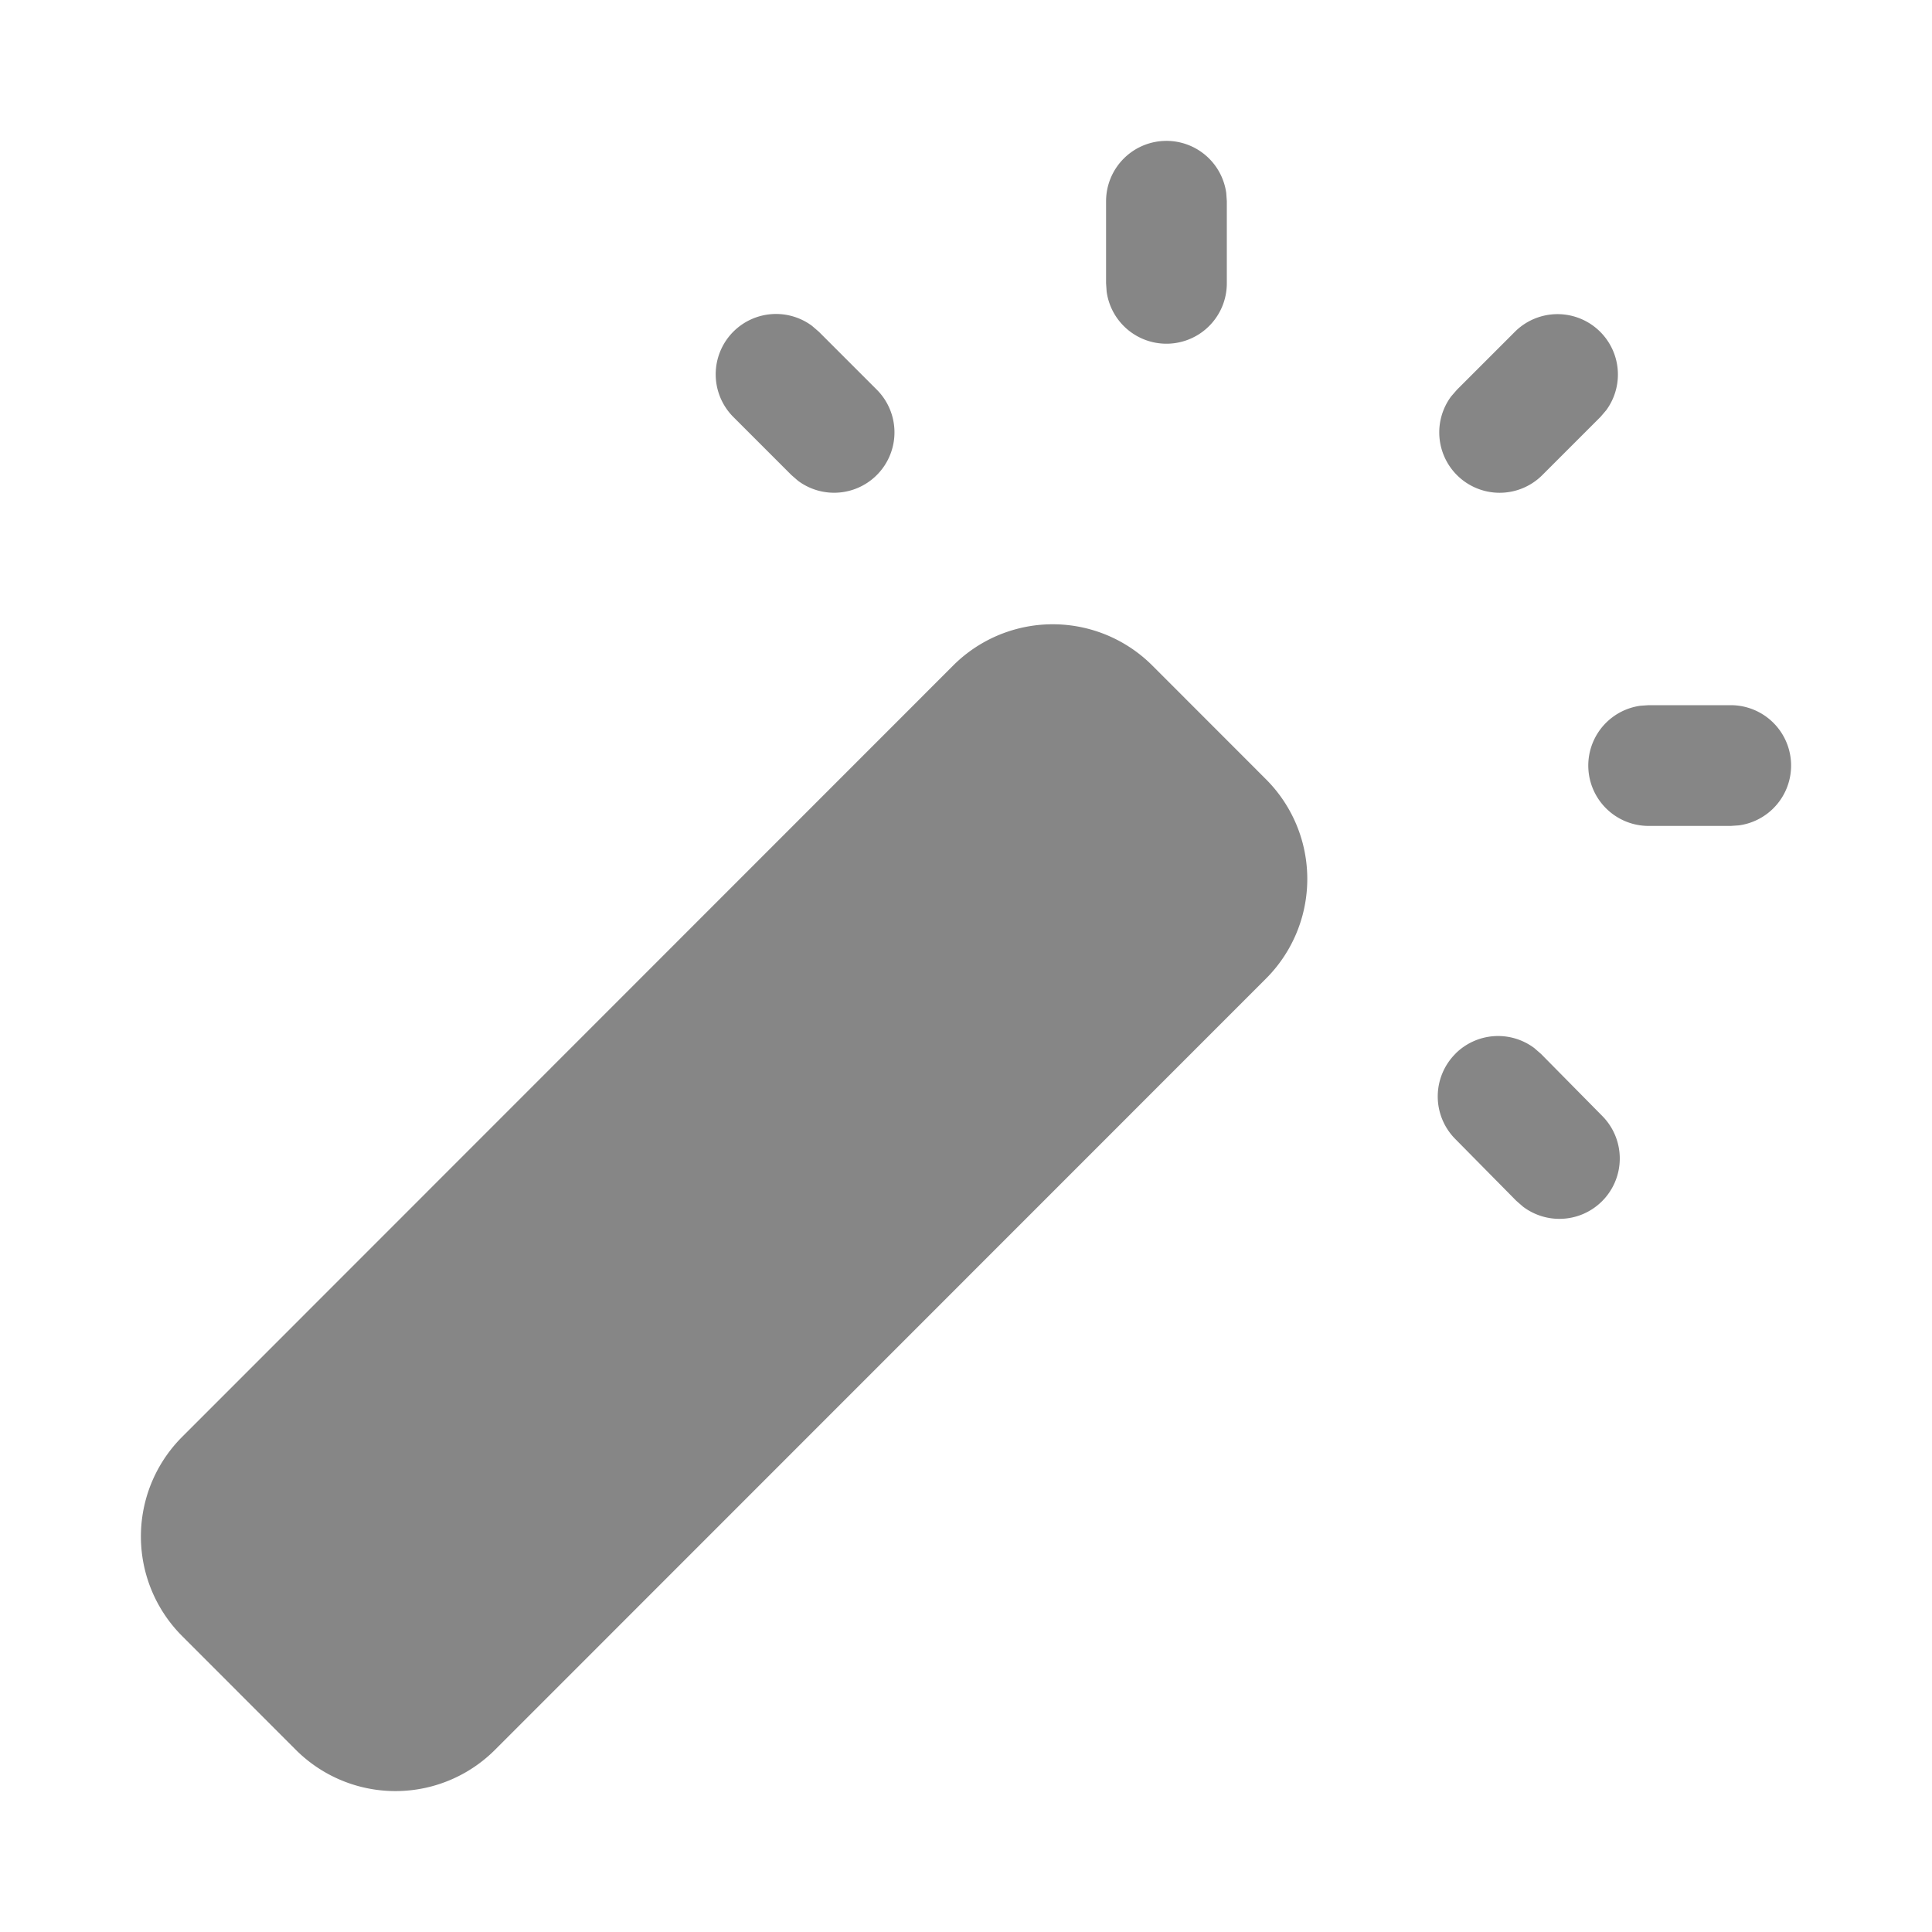 <svg width="24" height="24" fill="none" xmlns="http://www.w3.org/2000/svg">
    <path d="M18.82 4.12a.75.75 0 0 1 1.133.976l-.072.084-.72.72a.75.75 0 0 1-1.134-.976l.073-.084.72-.72ZM18.083 13.086a.75.75 0 0 1 .977-.066l.084.073.76.77a.75.75 0 0 1-.984 1.127l-.084-.073-.76-.77a.75.75 0 0 1 .007-1.06ZM9.11 4.12a.75.75 0 0 1 .976-.073l.085.073.72.72a.75.75 0 0 1-.977 1.133L9.83 5.9l-.72-.72a.75.75 0 0 1 0-1.06Z" fill="#868686"/>
    <path fill-rule="evenodd" clip-rule="evenodd" d="m2.263 17.849 9.577-9.581a1.749 1.749 0 0 1 2.475 0l1.412 1.413a1.75 1.75 0 0 1 0 2.475l-9.577 9.58a1.749 1.749 0 0 1-2.475.001l-1.412-1.413a1.75 1.75 0 0 1 0-2.475Z" fill="#868686"/>
    <path d="M14.49 1.75a.75.75 0 0 1 .743.648l.007.102v1.02a.75.75 0 0 1-1.493.102l-.007-.102V2.5a.75.75 0 0 1 .75-.75ZM21.5 8.76a.75.75 0 0 1 .102 1.493l-.102.007h-1.02a.75.75 0 0 1-.102-1.493l.102-.007h1.02Z" fill="#868686"/>
</svg>
